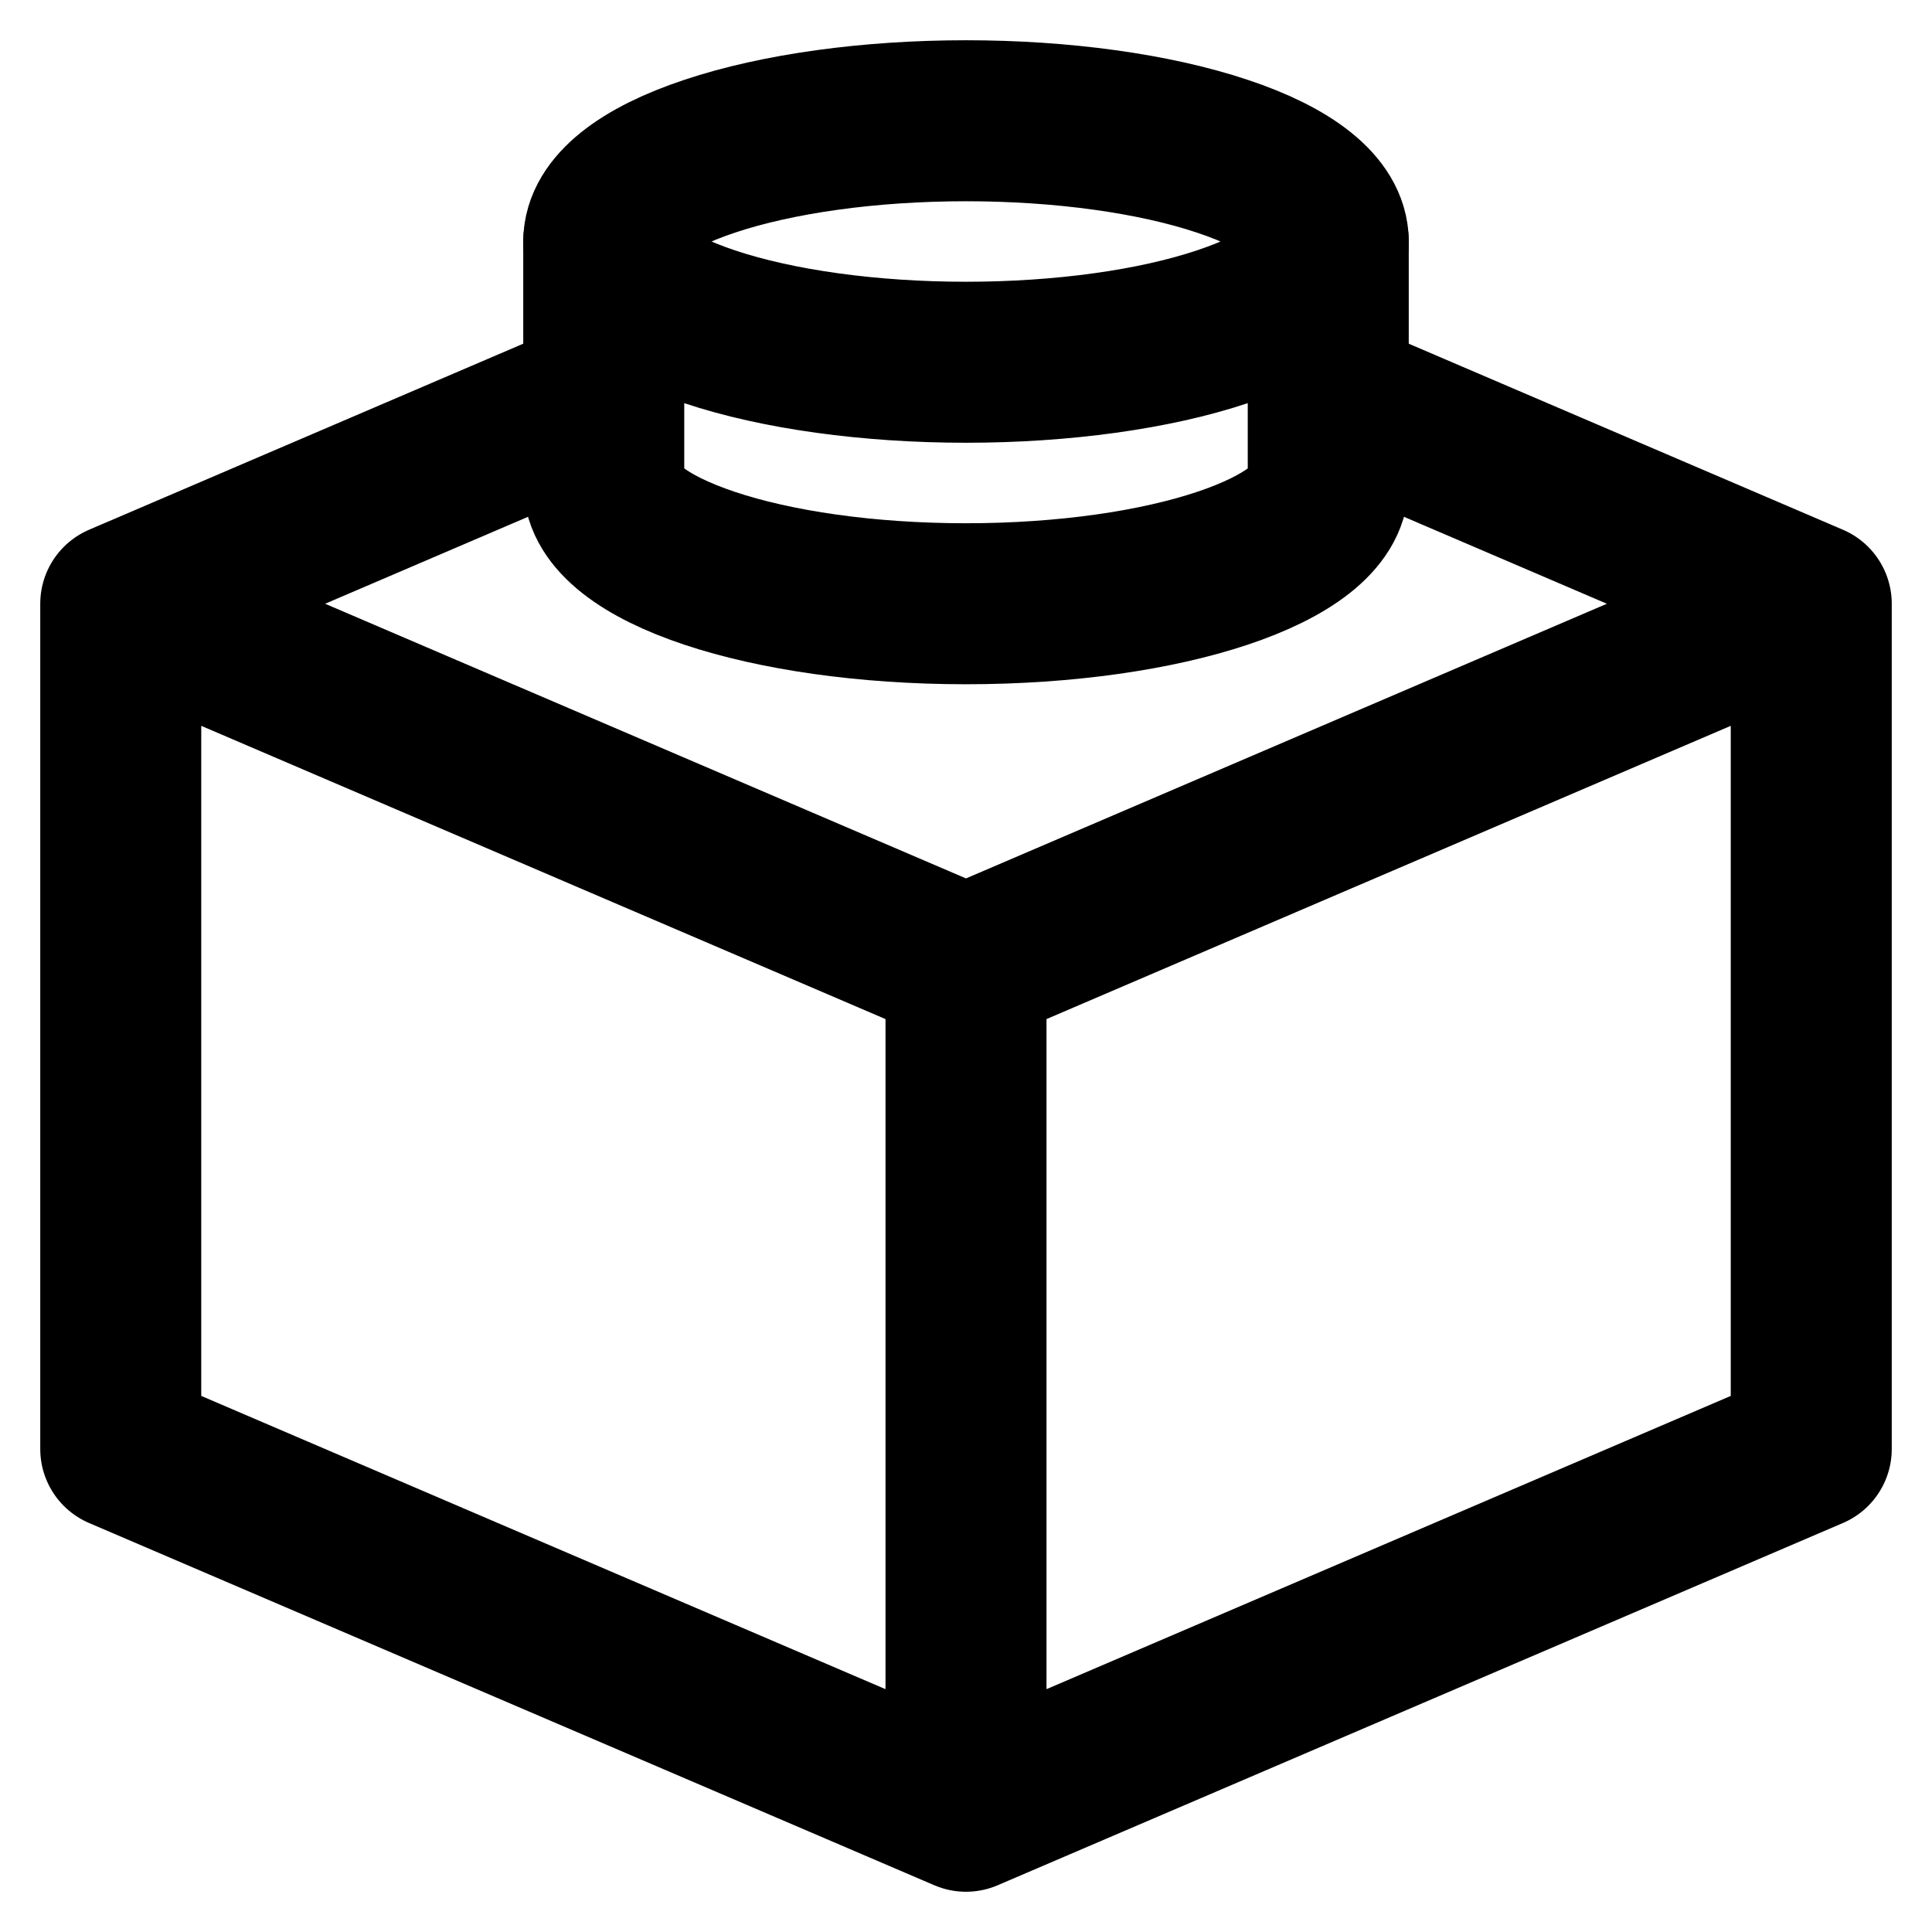 <svg fill="none" viewBox="0 0 24 24" stroke="currentColor" aria-hidden="true">
  <path stroke-linecap="round" stroke-linejoin="round" stroke-width="2" d="M22.5 7.5V18L12 22.5 1.5 18V7.5L12 12l10.5-4.5ZM12 22.5V12M7.5 4.929 1.5 7.5M16.5 4.929l6 2.571M7.5 3c0 .398.474.78 1.318 1.06.844.282 1.989.44 3.182.44 1.194 0 2.338-.158 3.182-.44.844-.28 1.318-.662 1.318-1.06s-.474-.78-1.318-1.06c-.844-.282-1.989-.44-3.182-.44-1.194 0-2.338.158-3.182.44C7.974 2.22 7.5 2.601 7.5 3v0Z"/>
  <path stroke-linecap="round" stroke-linejoin="round" stroke-width="2" d="M7.5 3v3c0 .828 2.015 1.5 4.5 1.5s4.5-.672 4.5-1.5V3"/>
</svg>
